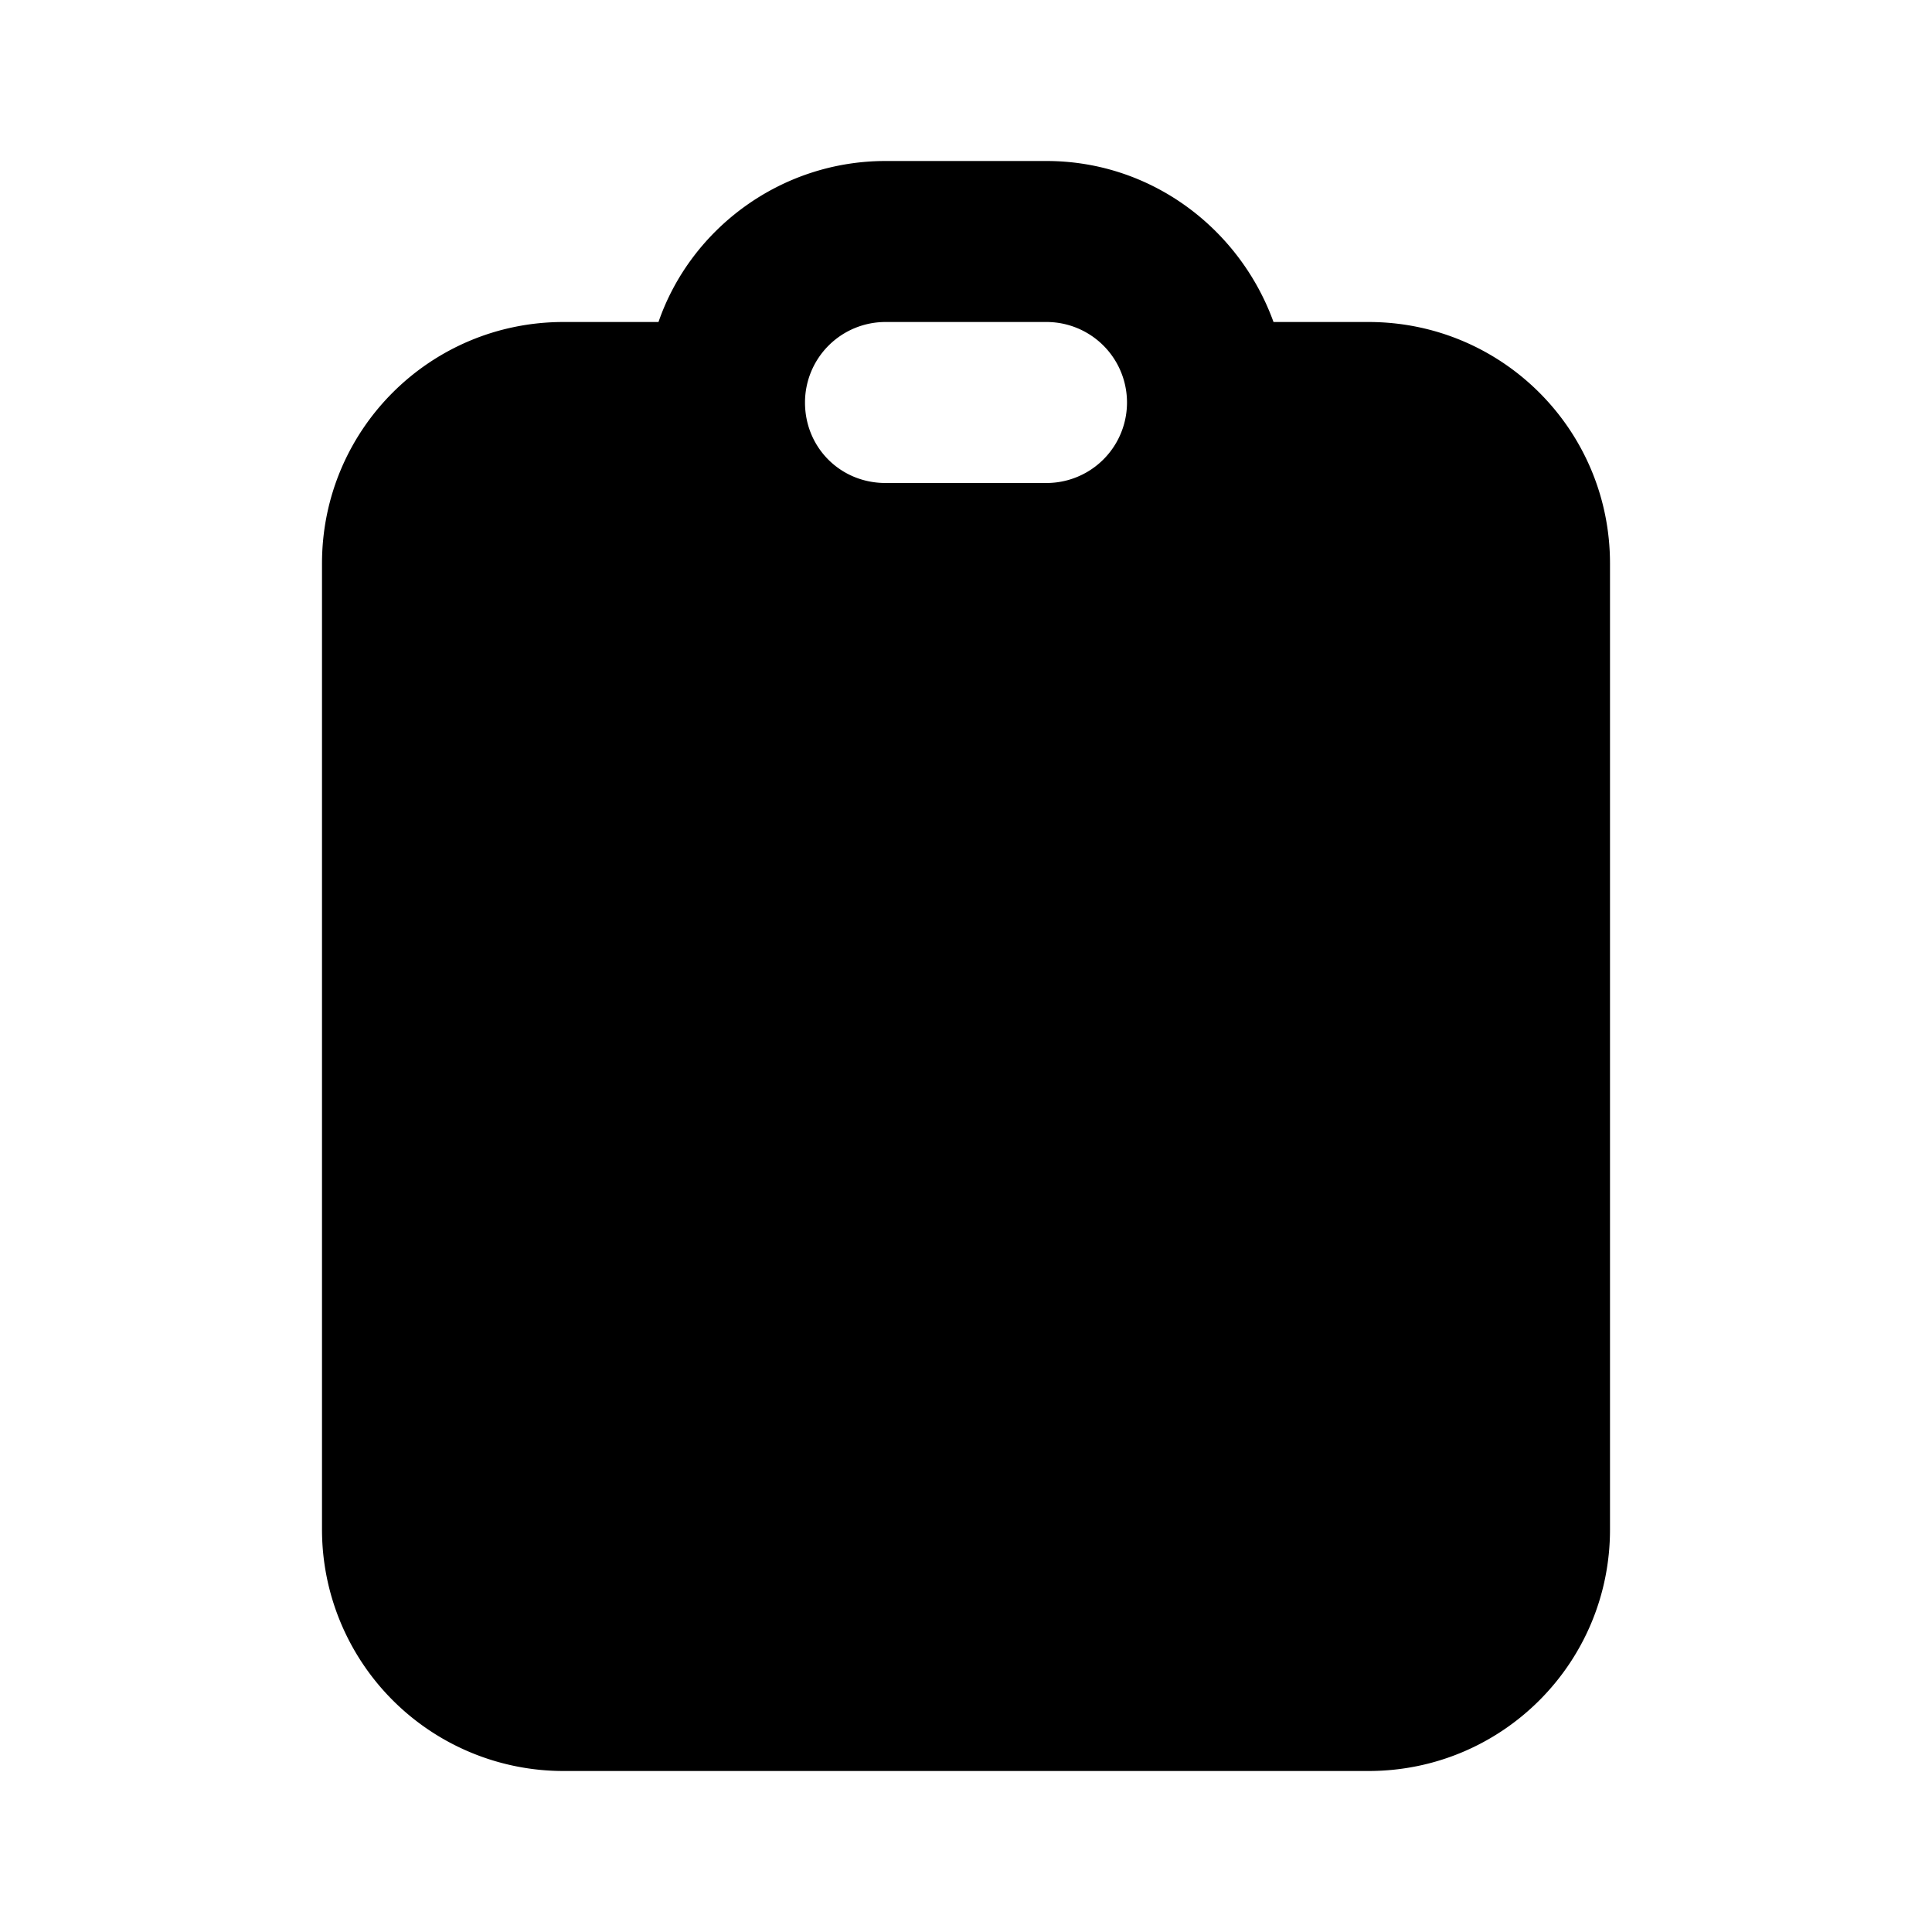 <svg width="12" height="12" viewBox="0 0 12 12" xmlns="http://www.w3.org/2000/svg"><path d="M7.91 2h.59c.83 0 1.5.67 1.5 1.5v6c0 .83-.67 1.5-1.5 1.5h-5A1.5 1.5 0 0 1 2 9.5v-6C2 2.67 2.67 2 3.5 2h.59c.2-.58.76-1 1.41-1h1c.65 0 1.2.42 1.41 1ZM5 2.5c0 .28.22.5.5.5h1a.5.5 0 0 0 0-1h-1a.5.5 0 0 0-.5.5Z"/></svg>